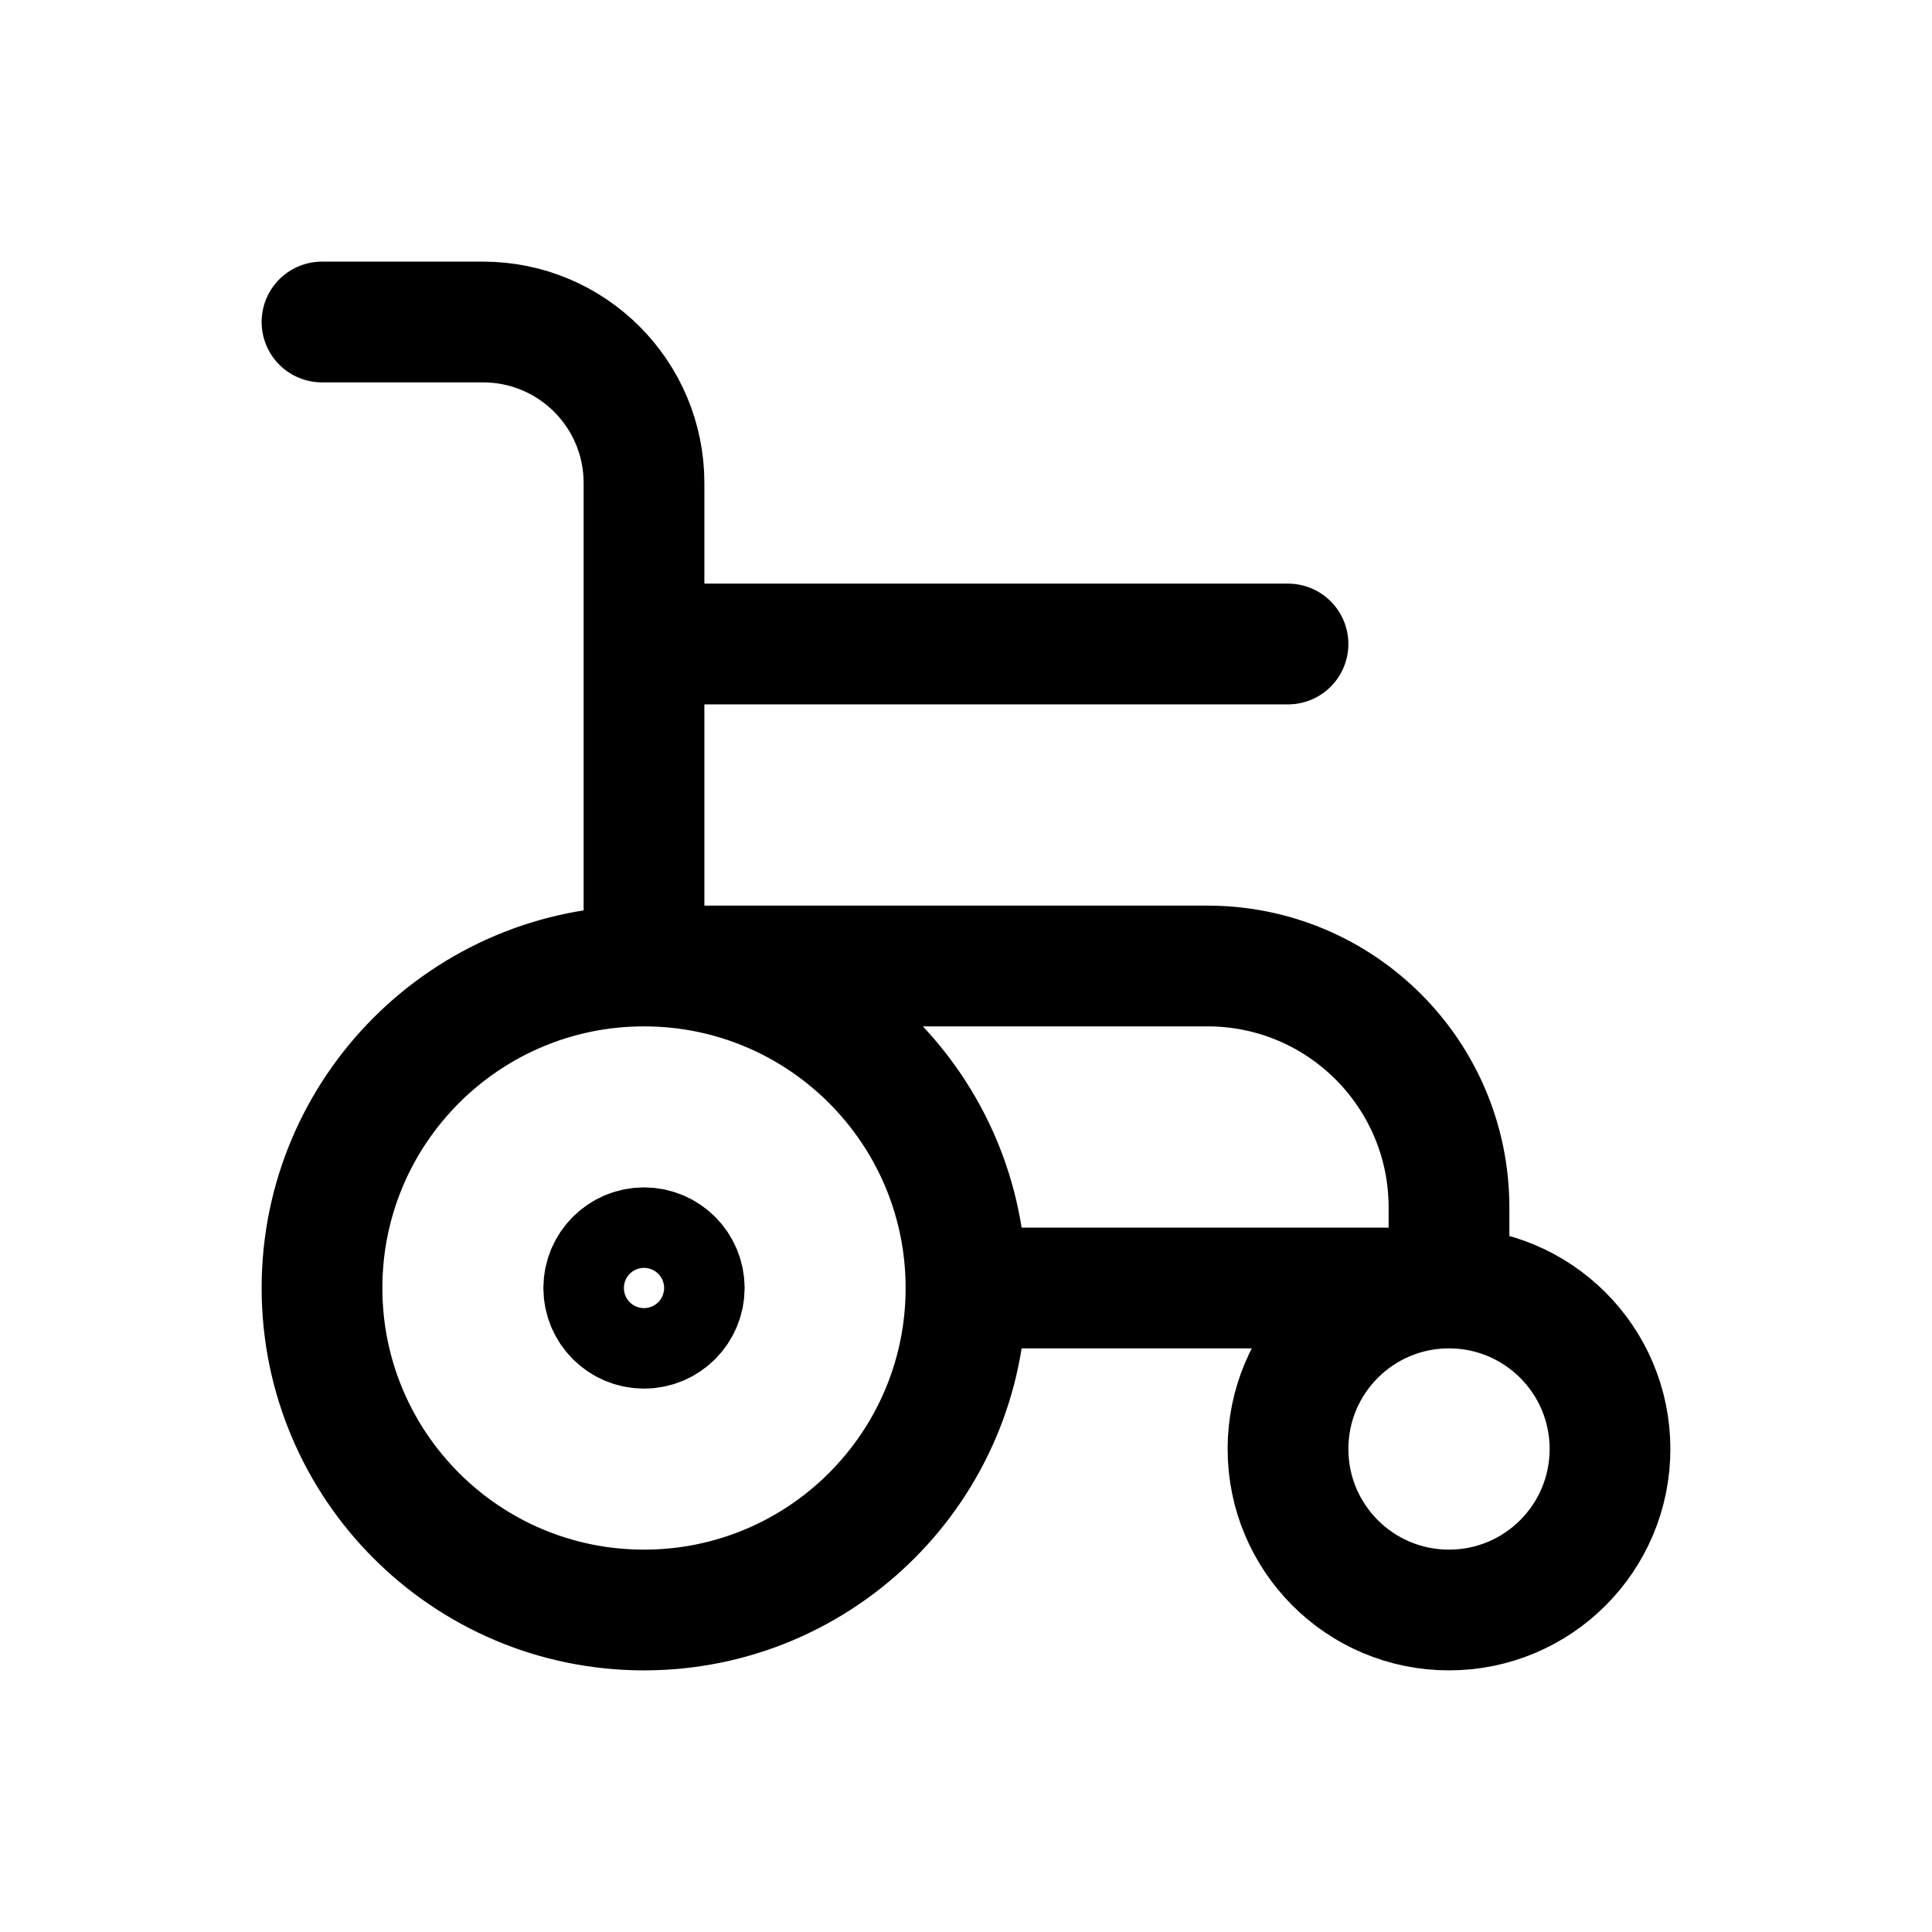 <svg width="24" height="24" viewBox="0 0 24 24" fill="none" xmlns="http://www.w3.org/2000/svg">
<path d="M12 16C12 18.209 10.209 20 8 20C5.791 20 4 18.209 4 16C4 13.791 5.791 12 8 12M12 16C12 13.791 10.209 12 8 12M12 16H18M8 12V6C8 4.895 7.105 4 6 4H4M8 12H15C16.657 12 18 13.343 18 15V16M18 16C16.895 16 16 16.895 16 18C16 19.105 16.895 20 18 20C19.105 20 20 19.105 20 18C20 16.895 19.105 16 18 16ZM8 8H16M8.5 16C8.5 16.276 8.276 16.5 8 16.5C7.724 16.5 7.5 16.276 7.5 16C7.5 15.724 7.724 15.5 8 15.5C8.276 15.5 8.5 15.724 8.5 16Z" stroke="black" stroke-width="1.5" stroke-linecap="round" stroke-linejoin="round"/>
</svg>
